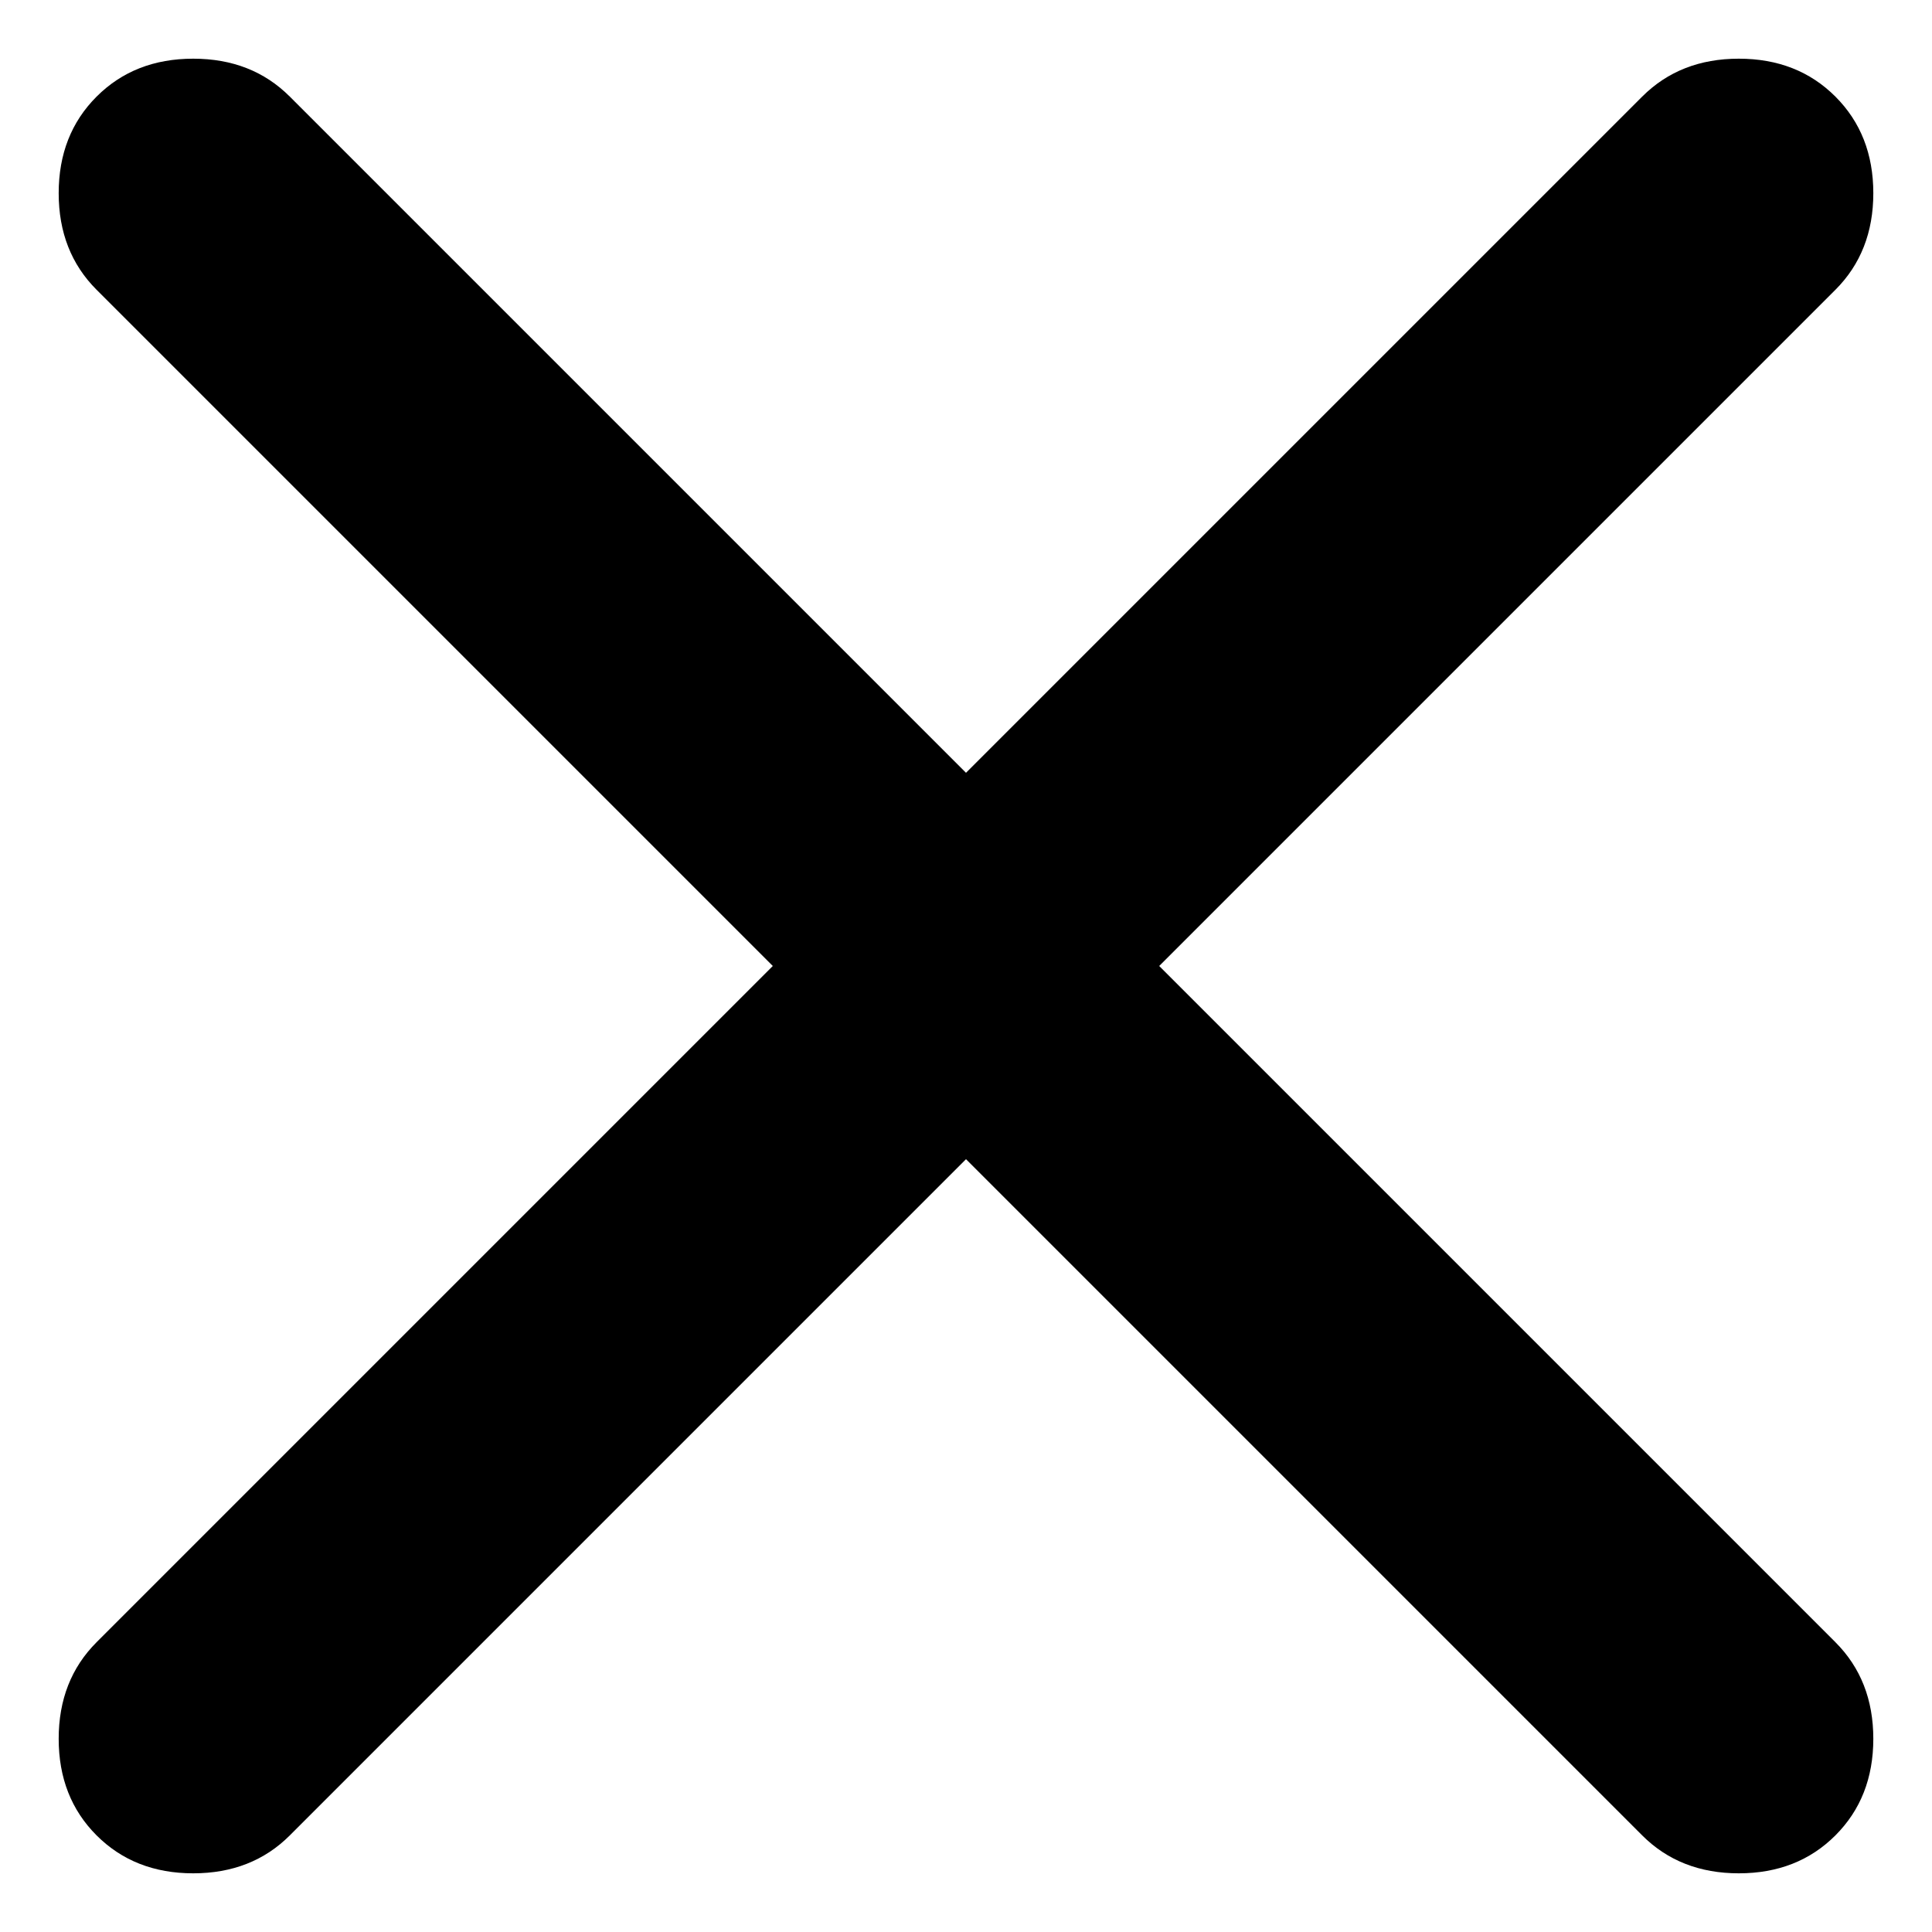 <svg width="24" height="24" viewBox="0 0 24 24" fill="none" xmlns="http://www.w3.org/2000/svg">
<path d="M12 14.4L3.6 22.8C3.286 23.114 2.886 23.271 2.4 23.271C1.914 23.271 1.514 23.114 1.2 22.8C0.886 22.486 0.729 22.086 0.729 21.6C0.729 21.114 0.886 20.714 1.2 20.4L9.6 12L1.2 3.6C0.886 3.286 0.729 2.886 0.729 2.4C0.729 1.914 0.886 1.514 1.2 1.2C1.514 0.886 1.914 0.729 2.4 0.729C2.886 0.729 3.286 0.886 3.6 1.2L12 9.6L20.4 1.2C20.714 0.886 21.114 0.729 21.6 0.729C22.086 0.729 22.486 0.886 22.8 1.2C23.114 1.514 23.271 1.914 23.271 2.4C23.271 2.886 23.114 3.286 22.8 3.6L14.4 12L22.8 20.4C23.114 20.714 23.271 21.114 23.271 21.6C23.271 22.086 23.114 22.486 22.8 22.8C22.486 23.114 22.086 23.271 21.6 23.271C21.114 23.271 20.714 23.114 20.4 22.8L12 14.4Z" fill="black"/>
</svg>
